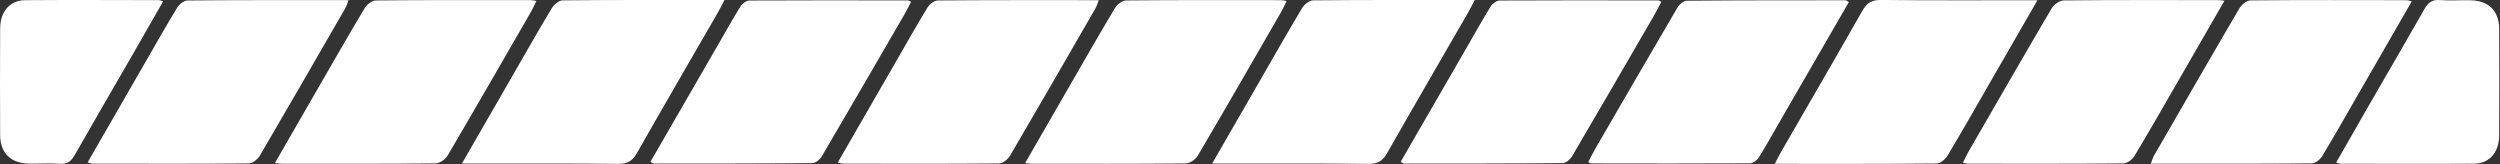 <svg width="1157" height="76" viewBox="0 0 1157 76" fill="none" xmlns="http://www.w3.org/2000/svg">
<rect x="0" y="0" width="1157" height="76" fill="#333333" stroke="none"/>
<g clip-path="url(#clip0_3_12)">
<path d="M127.21 75.49C133.74 64.15 139.86 53.52 146 42.89C153.57 29.78 161.08 16.63 168.85 3.64C169.83 2.01 172.23 0.23 173.98 0.21C197.96 -0.02 221.93 0.06 245.9 0.07C246.5 0.07 247.11 0.27 248.24 0.47C247.28 2.39 246.58 4.01 245.7 5.54C232.89 27.73 220.12 49.95 207.13 72.03C206.11 73.77 203.47 75.6 201.56 75.62C177.76 75.86 153.96 75.77 130.16 75.76C129.51 75.76 128.87 75.65 127.22 75.49H127.21Z" fill="white"/>
<path d="M40.53 75.18C49.53 59.57 58.24 44.46 66.95 29.36C71.94 20.72 76.83 12.02 82.02 3.5C82.96 1.96 85.15 0.24 86.77 0.22C111.4 -3.48687e-06 136.02 0.07 161.32 0.07C160.7 1.61 160.38 2.81 159.78 3.85C146.65 26.61 133.54 49.39 120.24 72.05C119.26 73.72 116.89 75.61 115.15 75.63C91.02 75.85 66.89 75.76 42.76 75.73C42.31 75.73 41.86 75.51 40.54 75.18H40.53Z" fill="white"/>
<path d="M213.76 75.7C221.68 61.96 228.98 49.29 236.29 36.63C242.61 25.68 248.83 14.67 255.34 3.84C256.35 2.16 258.66 0.19 260.39 0.17C285.01 -0.07 309.63 2.78652e-06 335.3 2.78652e-06C334.04 2.39 333.14 4.23 332.12 5.99C319.65 27.6 307.09 49.16 294.76 70.85C292.7 74.48 290.41 75.88 286.16 75.83C263.86 75.59 241.56 75.7 219.25 75.69C217.8 75.69 216.36 75.69 213.75 75.69L213.76 75.7Z" fill="white"/>
<path d="M301.02 74.89C311.23 57.22 321.31 39.79 331.38 22.36C335.13 15.87 338.77 9.31 342.71 2.94C343.51 1.65 345.41 0.25 346.82 0.24C371.31 0.1 395.81 0.16 420.31 0.2C420.59 0.2 420.86 0.44 421.66 0.82C420.51 2.98 419.44 5.15 418.23 7.25C405.62 29 393.02 50.76 380.28 72.43C379.45 73.85 377.45 75.47 375.98 75.49C351.49 75.71 327 75.69 302.51 75.7C302.24 75.7 301.96 75.42 301.03 74.9L301.02 74.89Z" fill="white"/>
<path d="M474.42 75.49C480.95 64.15 487.07 53.52 493.21 42.89C500.78 29.78 508.29 16.63 516.06 3.64C517.04 2.01 519.44 0.23 521.19 0.21C545.16 -0.01 569.13 0.06 593.11 0.08C593.71 0.08 594.32 0.28 595.45 0.48C594.49 2.4 593.79 4.02 592.91 5.55C580.1 27.74 567.33 49.96 554.34 72.04C553.32 73.78 550.68 75.61 548.77 75.63C524.97 75.87 501.17 75.78 477.37 75.77C476.72 75.77 476.08 75.66 474.43 75.5L474.42 75.49Z" fill="white"/>
<path d="M387.74 75.18C396.74 59.57 405.45 44.46 414.16 29.36C419.15 20.72 424.04 12.02 429.23 3.5C430.17 1.96 432.36 0.24 433.98 0.22C458.6 0.01 483.23 0.08 508.52 0.08C507.9 1.62 507.58 2.82 506.98 3.86C493.85 26.62 480.74 49.4 467.44 72.06C466.46 73.73 464.09 75.62 462.35 75.64C438.22 75.86 414.09 75.77 389.96 75.74C389.51 75.74 389.06 75.52 387.74 75.19V75.18Z" fill="white"/>
<path d="M560.97 75.7C568.89 61.96 576.19 49.29 583.5 36.63C589.82 25.68 596.04 14.67 602.55 3.84C603.56 2.16 605.87 0.19 607.6 0.17C632.22 -0.07 656.85 2.78652e-06 682.51 2.78652e-06C681.25 2.39 680.35 4.23 679.33 5.99C666.86 27.6 654.3 49.16 641.97 70.85C639.91 74.48 637.62 75.88 633.37 75.83C611.07 75.59 588.77 75.7 566.46 75.69C565.01 75.69 563.57 75.69 560.96 75.69L560.97 75.7Z" fill="white"/>
<path d="M648.23 74.89C658.44 57.22 668.52 39.79 678.59 22.36C682.34 15.87 685.98 9.31 689.92 2.94C690.72 1.65 692.62 0.25 694.03 0.24C718.52 0.1 743.02 0.16 767.52 0.2C767.8 0.2 768.07 0.44 768.87 0.82C767.72 2.98 766.65 5.15 765.44 7.25C752.83 29 740.23 50.76 727.49 72.43C726.66 73.85 724.66 75.47 723.19 75.49C698.7 75.71 674.21 75.69 649.72 75.7C649.45 75.7 649.17 75.42 648.24 74.9L648.23 74.89Z" fill="white"/>
<path d="M75.51 0.59C70.78 8.86 66.21 16.9 61.59 24.91C52.61 40.48 43.54 56.01 34.65 71.63C33 74.53 31.24 76.07 27.65 75.8C22.85 75.43 18 75.82 13.17 75.7C4.89 75.48 0.11 70.76 0.07 62.56C-0.02 46.07 -0.02 29.58 0.07 13.1C0.12 5.37 4.59 0.14 11.61 0.09C32.26 -0.07 52.91 0.04 73.56 0.07C74 0.07 74.44 0.3 75.51 0.59Z" fill="white"/>
<path d="M1029.47 0.34C1022.94 11.68 1016.82 22.31 1010.68 32.94C1003.11 46.05 995.6 59.2 987.83 72.19C986.85 73.82 984.45 75.6 982.7 75.62C958.73 75.84 934.76 75.77 910.78 75.75C910.18 75.75 909.57 75.55 908.44 75.35C909.4 73.43 910.1 71.81 910.98 70.28C923.79 48.09 936.56 25.87 949.55 3.79C950.57 2.05 953.21 0.22 955.12 0.2C978.92 -0.04 1002.72 0.05 1026.52 0.06C1027.17 0.06 1027.81 0.17 1029.46 0.33L1029.47 0.34Z" fill="white"/>
<path d="M1116.15 0.65C1107.15 16.26 1098.44 31.37 1089.73 46.47C1084.74 55.11 1079.85 63.81 1074.66 72.33C1073.72 73.87 1071.53 75.59 1069.91 75.61C1045.29 75.82 1020.66 75.75 995.37 75.75C995.99 74.21 996.31 73.01 996.91 71.97C1010.04 49.21 1023.15 26.43 1036.45 3.77C1037.43 2.1 1039.8 0.21 1041.54 0.19C1065.67 -0.03 1089.8 0.06 1113.93 0.09C1114.38 0.09 1114.83 0.31 1116.15 0.64V0.65Z" fill="white"/>
<path d="M942.92 0.13C935 13.87 927.7 26.54 920.39 39.2C914.07 50.15 907.85 61.16 901.34 71.99C900.33 73.67 898.02 75.64 896.29 75.66C871.67 75.9 847.04 75.82 821.37 75.82C822.63 73.43 823.53 71.59 824.55 69.83C837.02 48.22 849.58 26.66 861.91 4.97C863.97 1.34 866.26 -0.06 870.51 -0.01C892.81 0.23 915.11 0.12 937.42 0.13C938.87 0.13 940.31 0.13 942.92 0.13V0.13Z" fill="white"/>
<path d="M855.66 0.94C845.45 18.61 835.37 36.04 825.3 53.47C821.55 59.96 817.91 66.52 813.97 72.89C813.17 74.18 811.27 75.58 809.86 75.59C785.37 75.73 760.87 75.67 736.37 75.63C736.09 75.63 735.82 75.39 735.02 75.01C736.17 72.85 737.24 70.68 738.45 68.58C751.06 46.83 763.66 25.07 776.4 3.4C777.23 1.98 779.23 0.36 780.7 0.34C805.19 0.12 829.68 0.14 854.17 0.13C854.44 0.13 854.72 0.41 855.65 0.93L855.66 0.94Z" fill="white"/>
<path d="M1081.17 75.24C1085.9 66.97 1090.47 58.93 1095.09 50.92C1104.07 35.35 1113.14 19.82 1122.03 4.2C1123.68 1.3 1125.44 -0.24 1129.03 0.03C1133.83 0.4 1138.68 0.01 1143.51 0.13C1151.78 0.34 1156.56 5.07 1156.61 13.27C1156.7 29.76 1156.7 46.24 1156.61 62.73C1156.57 70.46 1152.09 75.69 1145.07 75.74C1124.42 75.9 1103.77 75.79 1083.12 75.76C1082.68 75.76 1082.24 75.53 1081.17 75.24Z" fill="white"/>
</g>
<defs>
<clipPath id="clip0_3_12">
<rect width="1156.68" height="75.83" fill="white"/>
</clipPath>
</defs>
</svg>
